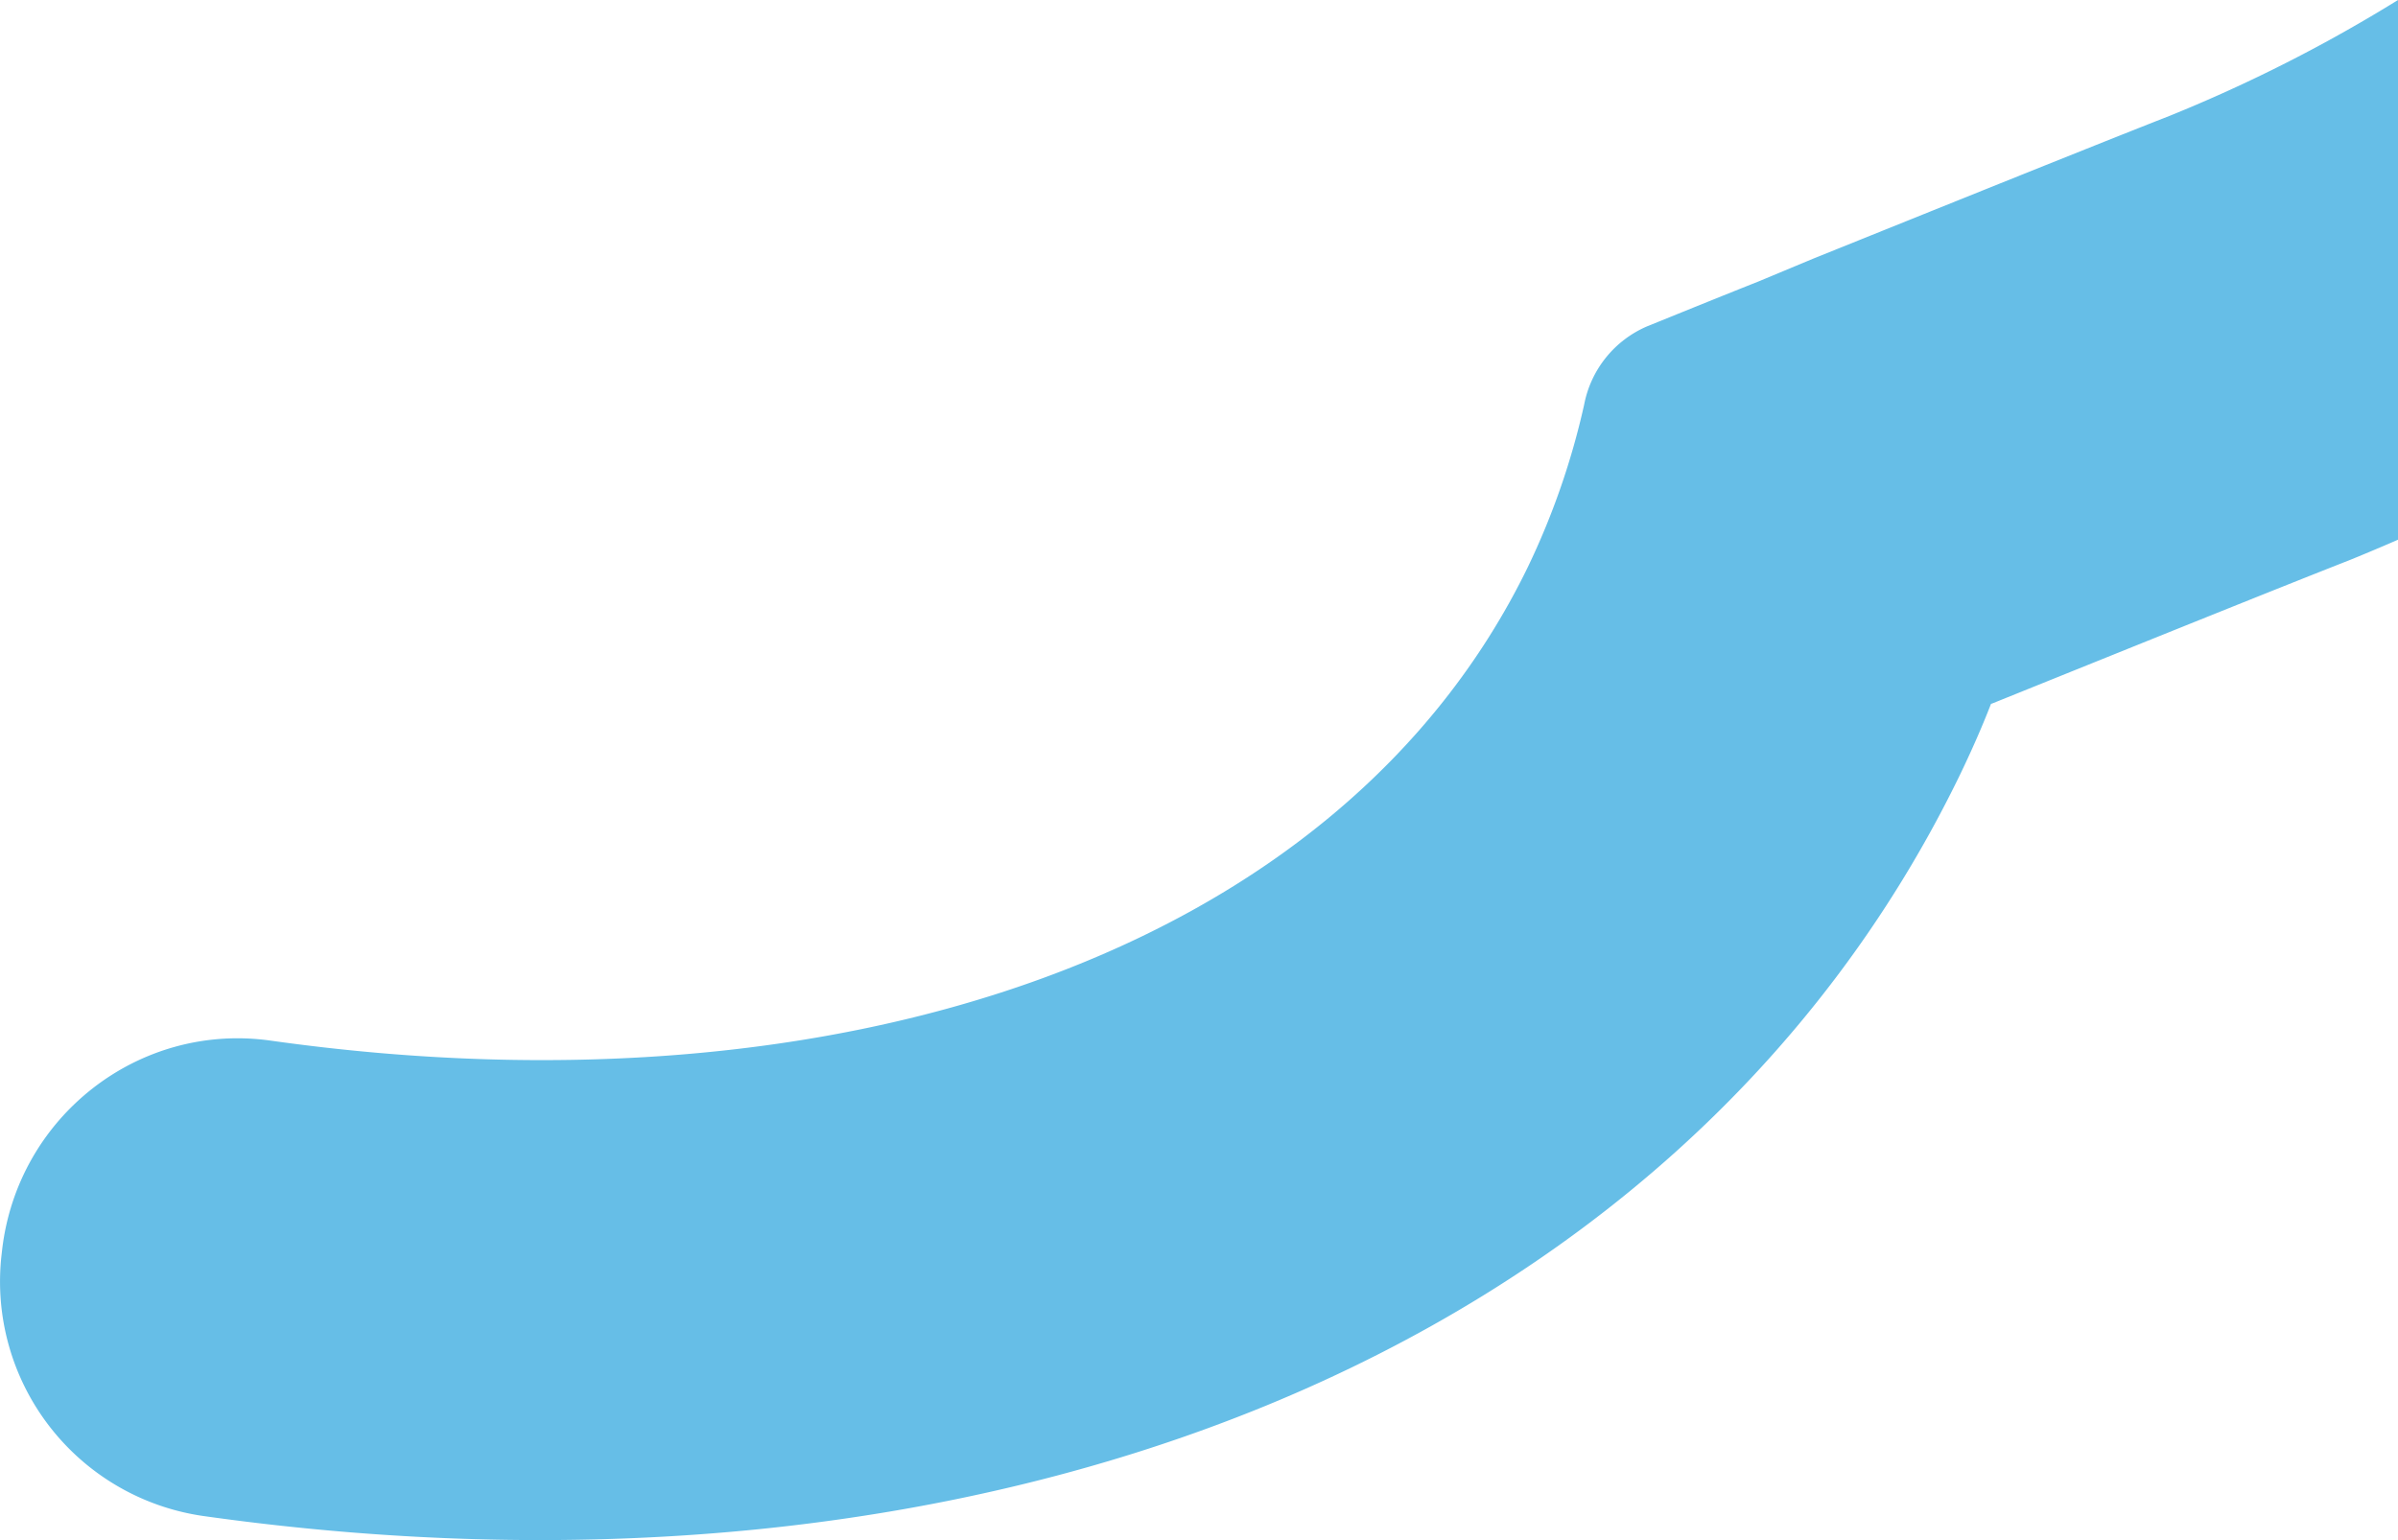 <svg xmlns="http://www.w3.org/2000/svg" width="478.174" height="307.195" viewBox="0 0 478.174 307.195"><defs><style>.a{fill:#66bee7;}</style></defs><path class="a" d="M1181,306.96V414.61q-4.665,2.04-9.42,3.98c-15.66,6.15-40.8,16.31-71.42,28.66l-.32.11c-1.89,4.85-3.97,9.54-6.24,14.25-56.5,116.33-195.36,169.61-350.33,147.73a47.244,47.244,0,0,1-40.14-52.07c.04-.32.07-.64.11-.96,3.05-26.5,27.14-45.5,53.55-41.78,113.55,15.99,213.38-17.68,250.71-94.5a150.069,150.069,0,0,0,11.21-32.35,21.353,21.353,0,0,1,12.61-15.65c8.32-3.37,16.57-6.72,21.99-8.86l11.03-4.6c30.94-12.46,56.4-22.73,71.21-28.54A300.835,300.835,0,0,0,1181,306.96Z" transform="translate(-702.822 -306.96)"/></svg>